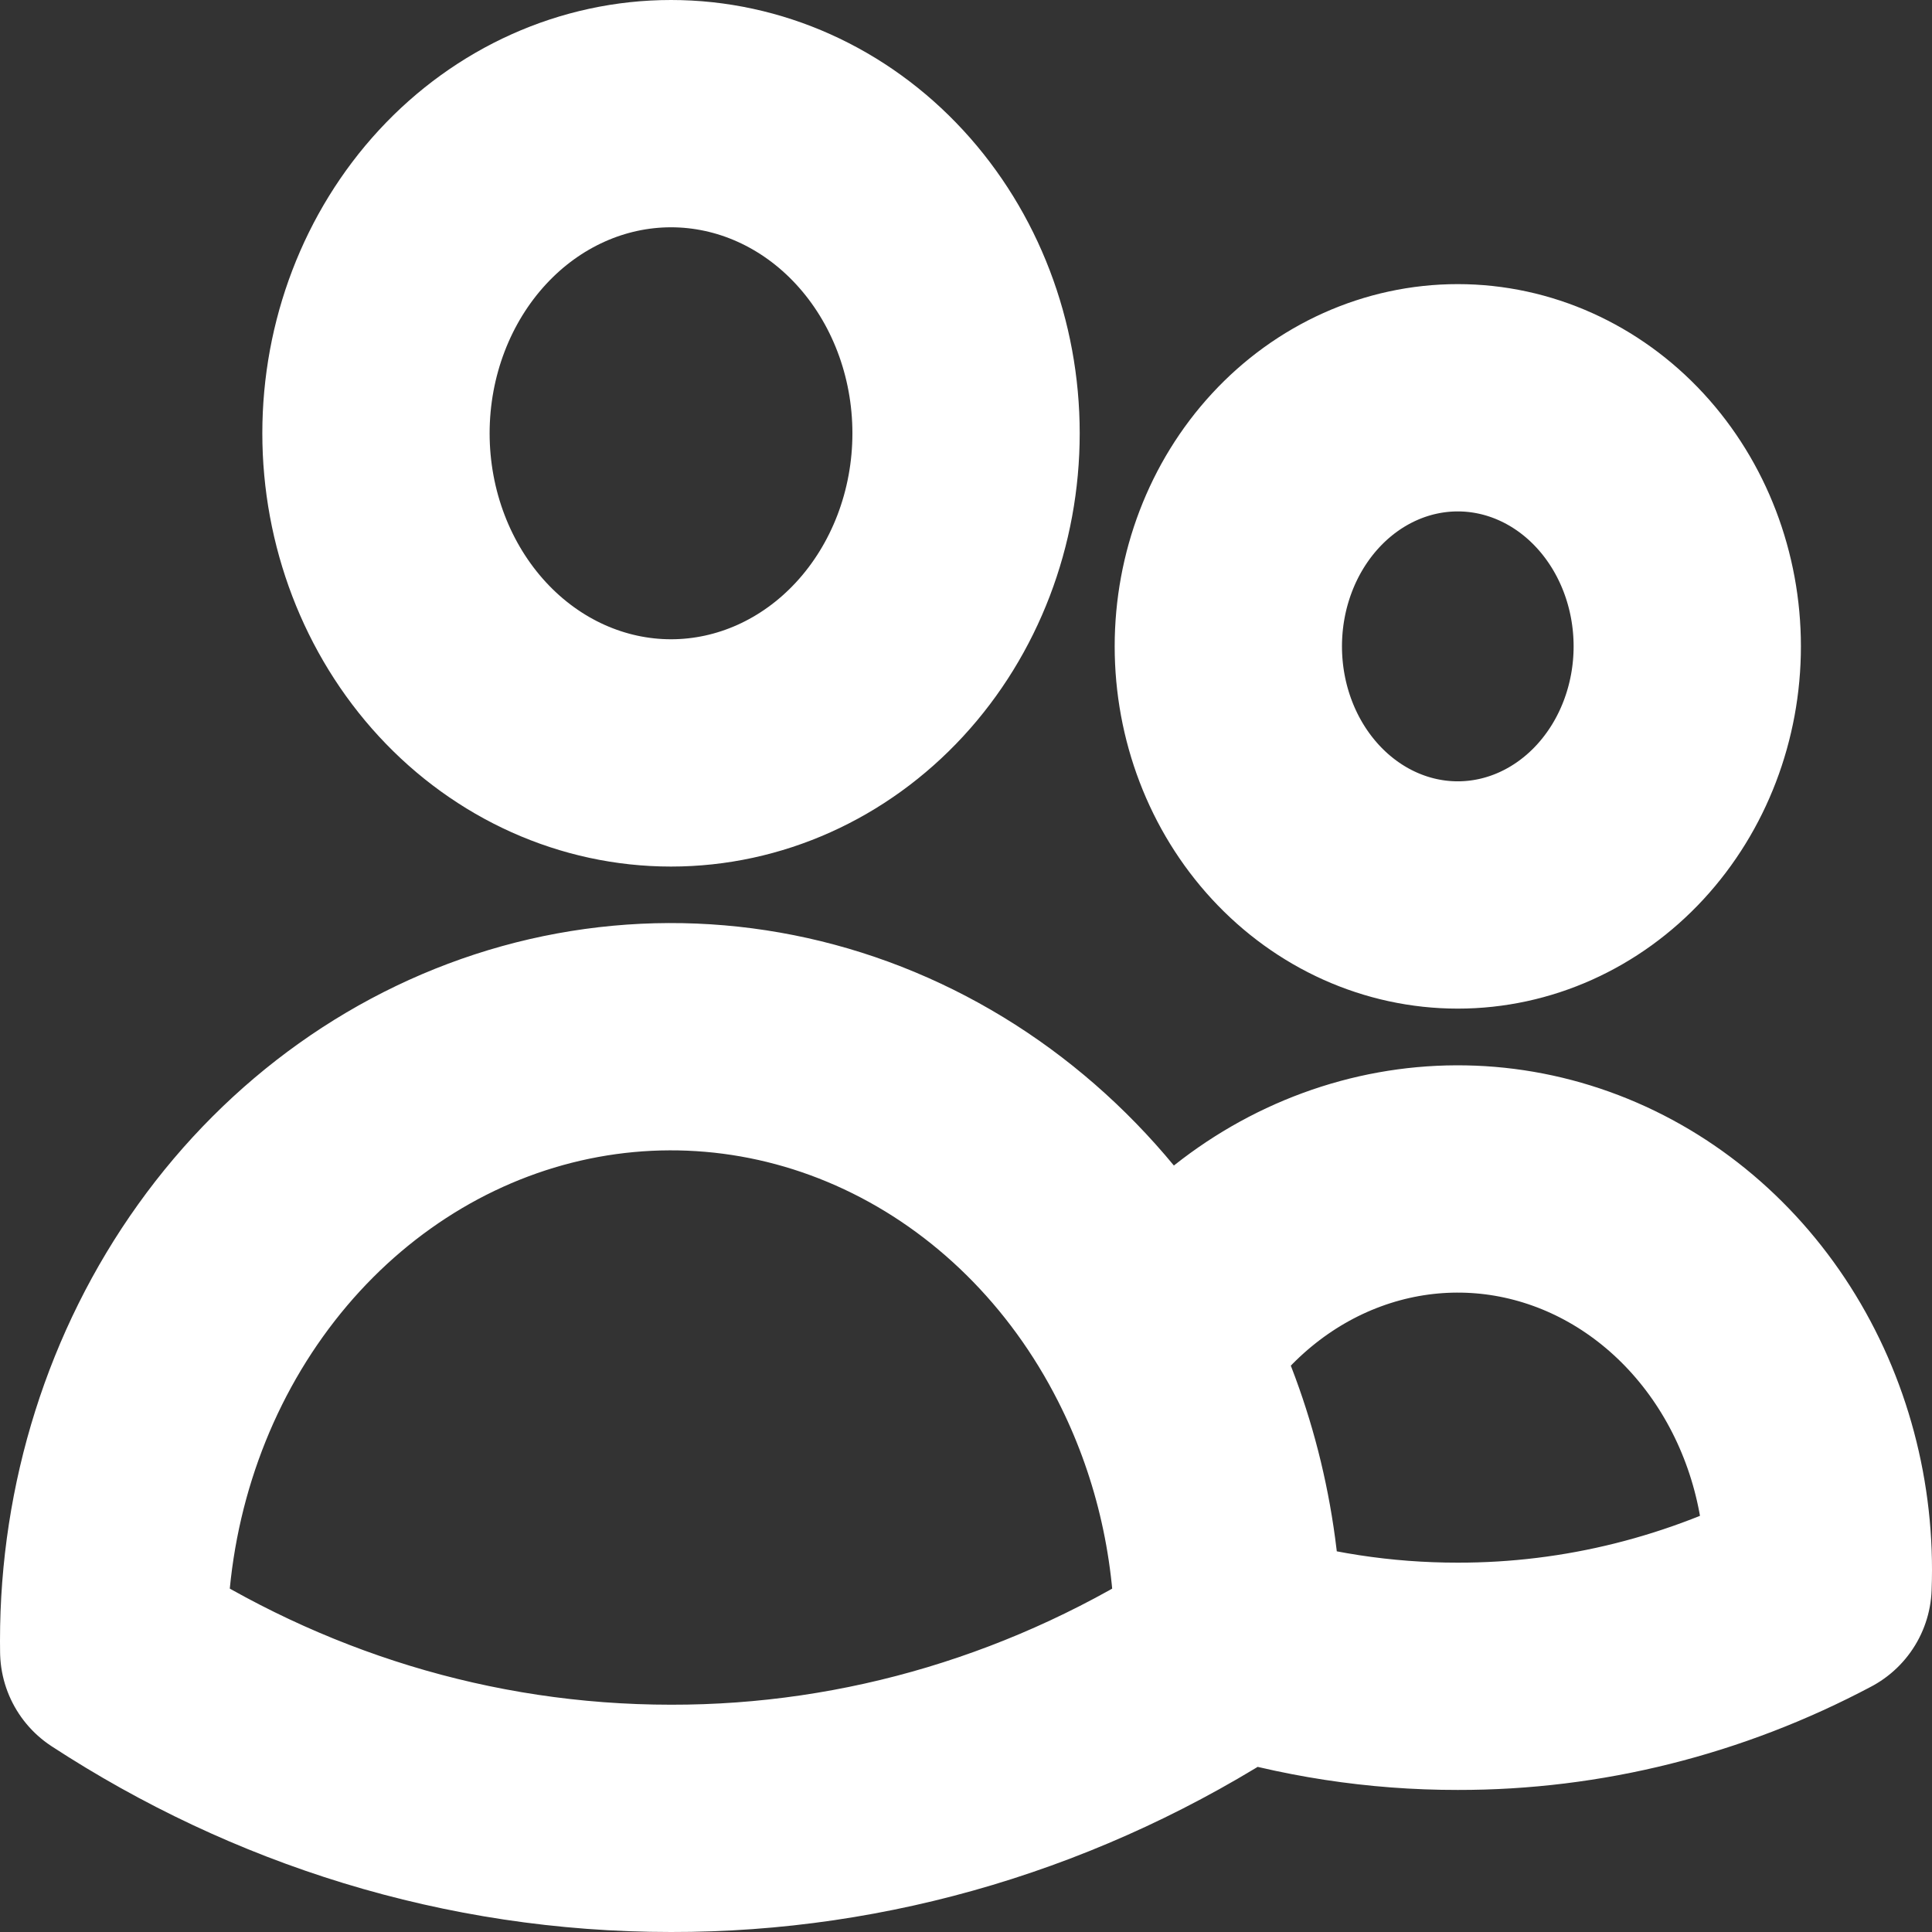 <svg width="68" height="68" viewBox="0 0 68 68" fill="none" xmlns="http://www.w3.org/2000/svg">
<rect x="0" y="0" width="68" height="68" fill="#333333" stroke="none"/>
<path d="M43.233 57.76C45.857 58.586 48.576 59.003 51.309 59C55.704 59.007 60.042 57.921 63.989 55.827C64.105 52.839 63.32 49.892 61.751 47.431C60.182 44.971 57.916 43.131 55.296 42.192C52.675 41.252 49.844 41.264 47.23 42.225C44.616 43.185 42.362 45.043 40.811 47.517M43.233 57.76V57.75C43.233 54.04 42.352 50.55 40.811 47.517M43.233 57.76V58.113C37.311 61.977 30.527 64.013 23.615 64C16.443 64 9.732 61.85 4.003 58.113L4 57.75C3.998 53.032 5.445 48.446 8.114 44.718C10.782 40.989 14.521 38.328 18.739 37.155C22.958 35.983 27.417 36.364 31.413 38.24C35.41 40.116 38.716 43.38 40.811 47.517M34.002 15.25C34.002 18.234 32.908 21.095 30.96 23.205C29.013 25.315 26.372 26.5 23.618 26.5C20.864 26.5 18.222 25.315 16.275 23.205C14.328 21.095 13.233 18.234 13.233 15.25C13.233 12.266 14.328 9.405 16.275 7.295C18.222 5.185 20.864 4 23.618 4C26.372 4 29.013 5.185 30.96 7.295C32.908 9.405 34.002 12.266 34.002 15.25ZM59.386 22.75C59.386 25.071 58.535 27.296 57.02 28.937C55.505 30.578 53.451 31.5 51.309 31.5C49.167 31.5 47.113 30.578 45.598 28.937C44.083 27.296 43.233 25.071 43.233 22.75C43.233 20.429 44.083 18.204 45.598 16.563C47.113 14.922 49.167 14 51.309 14C53.451 14 55.505 14.922 57.02 16.563C58.535 18.204 59.386 20.429 59.386 22.75Z" stroke="white" stroke-width="8" stroke-linecap="round" stroke-linejoin="round"/>
</svg>
